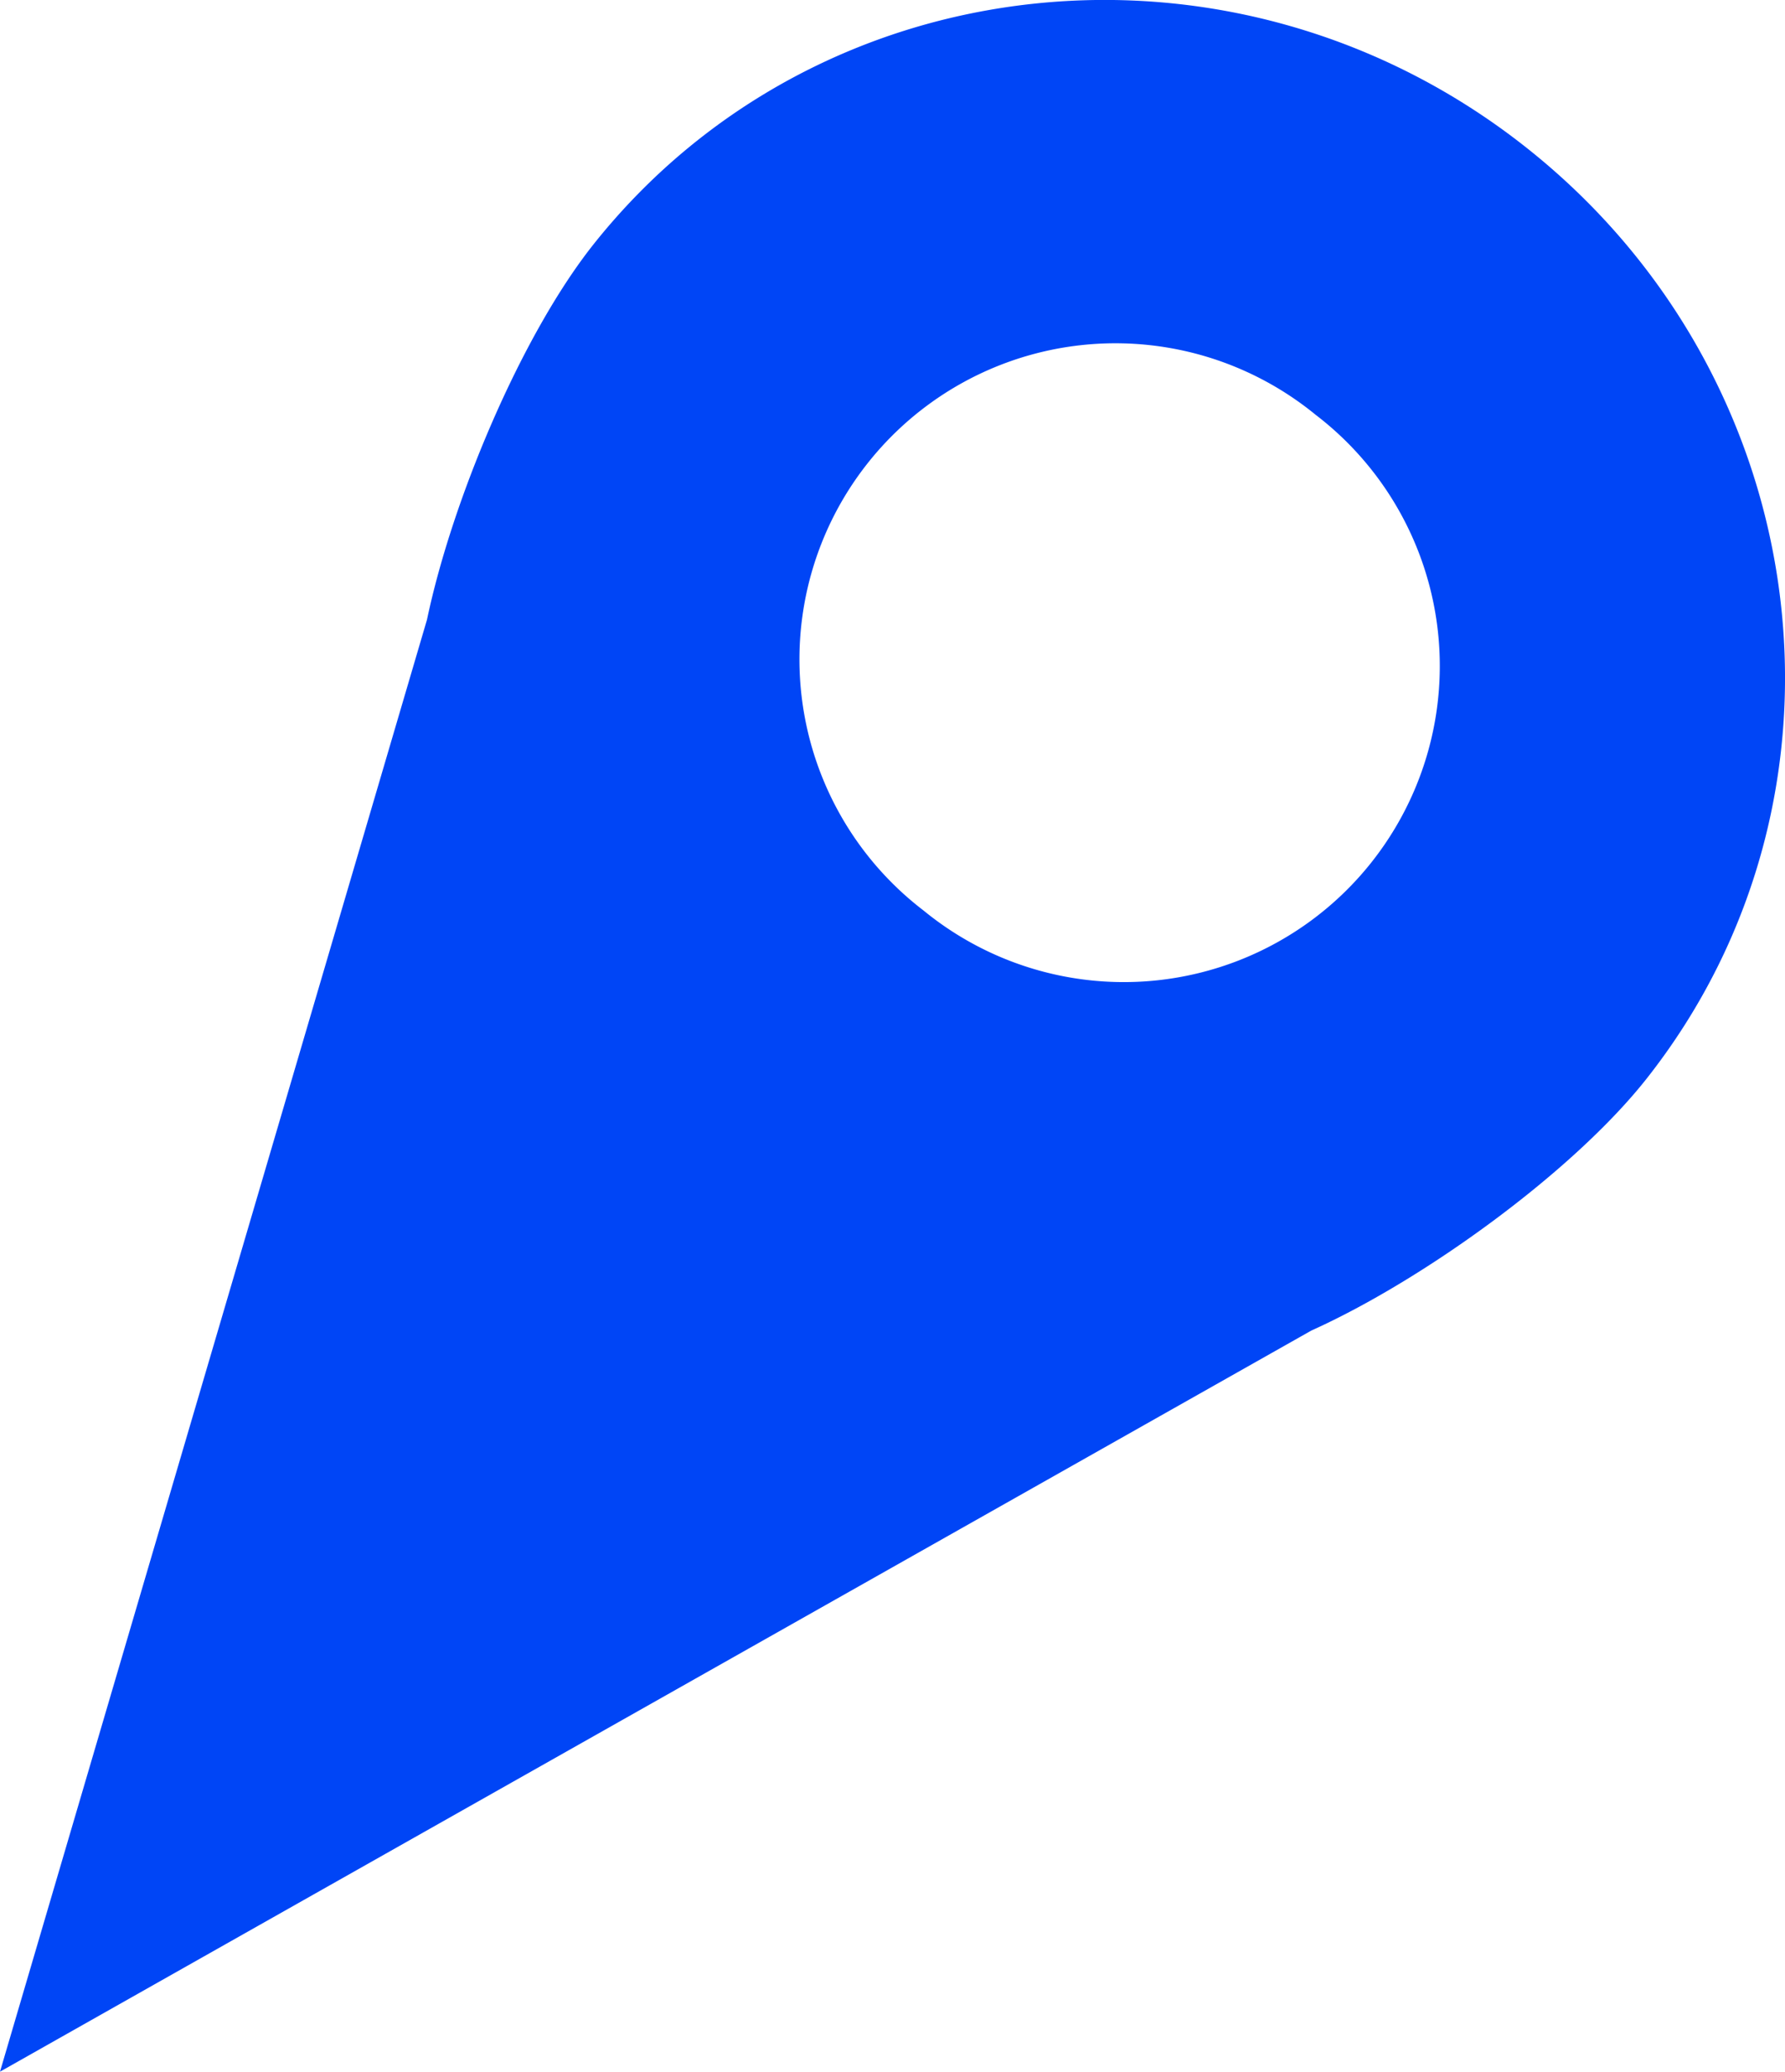 <svg xmlns="http://www.w3.org/2000/svg" viewBox="0 0 116.59 135.27"><defs><style>.cls-1{fill:#0045f6}</style></defs><title>card-location</title><g id="Layer_2" data-name="Layer 2"><g id="Layer_1-2" data-name="Layer 1"><path d="M107.52,70.47c14.67-18.55,11.18-45.78-7.81-60.82S53.43-2.54,38.73,16c-4.66,5.89-9.18,16.57-10.84,24.46L0,135.27,85.65,86.88C93,83.57,102.72,76.53,107.52,70.47ZM85.94,27.09A20.64,20.64,0,1,1,60.32,59.45,20.64,20.64,0,1,1,85.94,27.09Z" class="cls-1"/></g></g></svg>